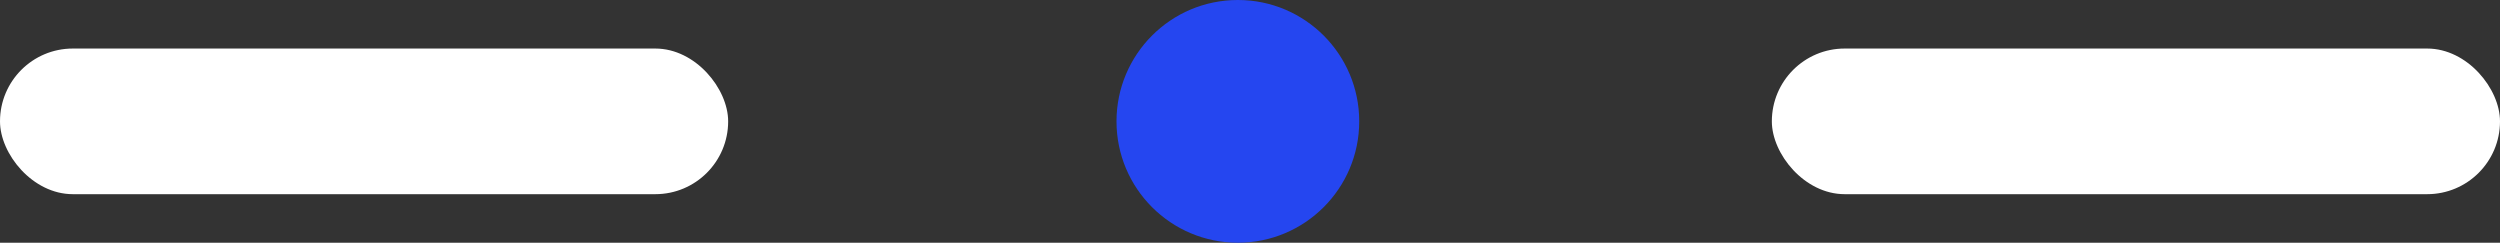 <svg width="103" height="10" viewBox="0 0 103 10" fill="none" xmlns="http://www.w3.org/2000/svg">
<rect x="0" y="0" width="103" height="10" fill="#333333" stroke="none"/>
<circle cx="51" cy="5" r="5" fill="#2546F0"/>
<rect x="-0" y="2" width="30" height="6" rx="3" fill="white" />
<rect x="73" y="2" width="30" height="6" rx="3" fill="white" />
</svg>
